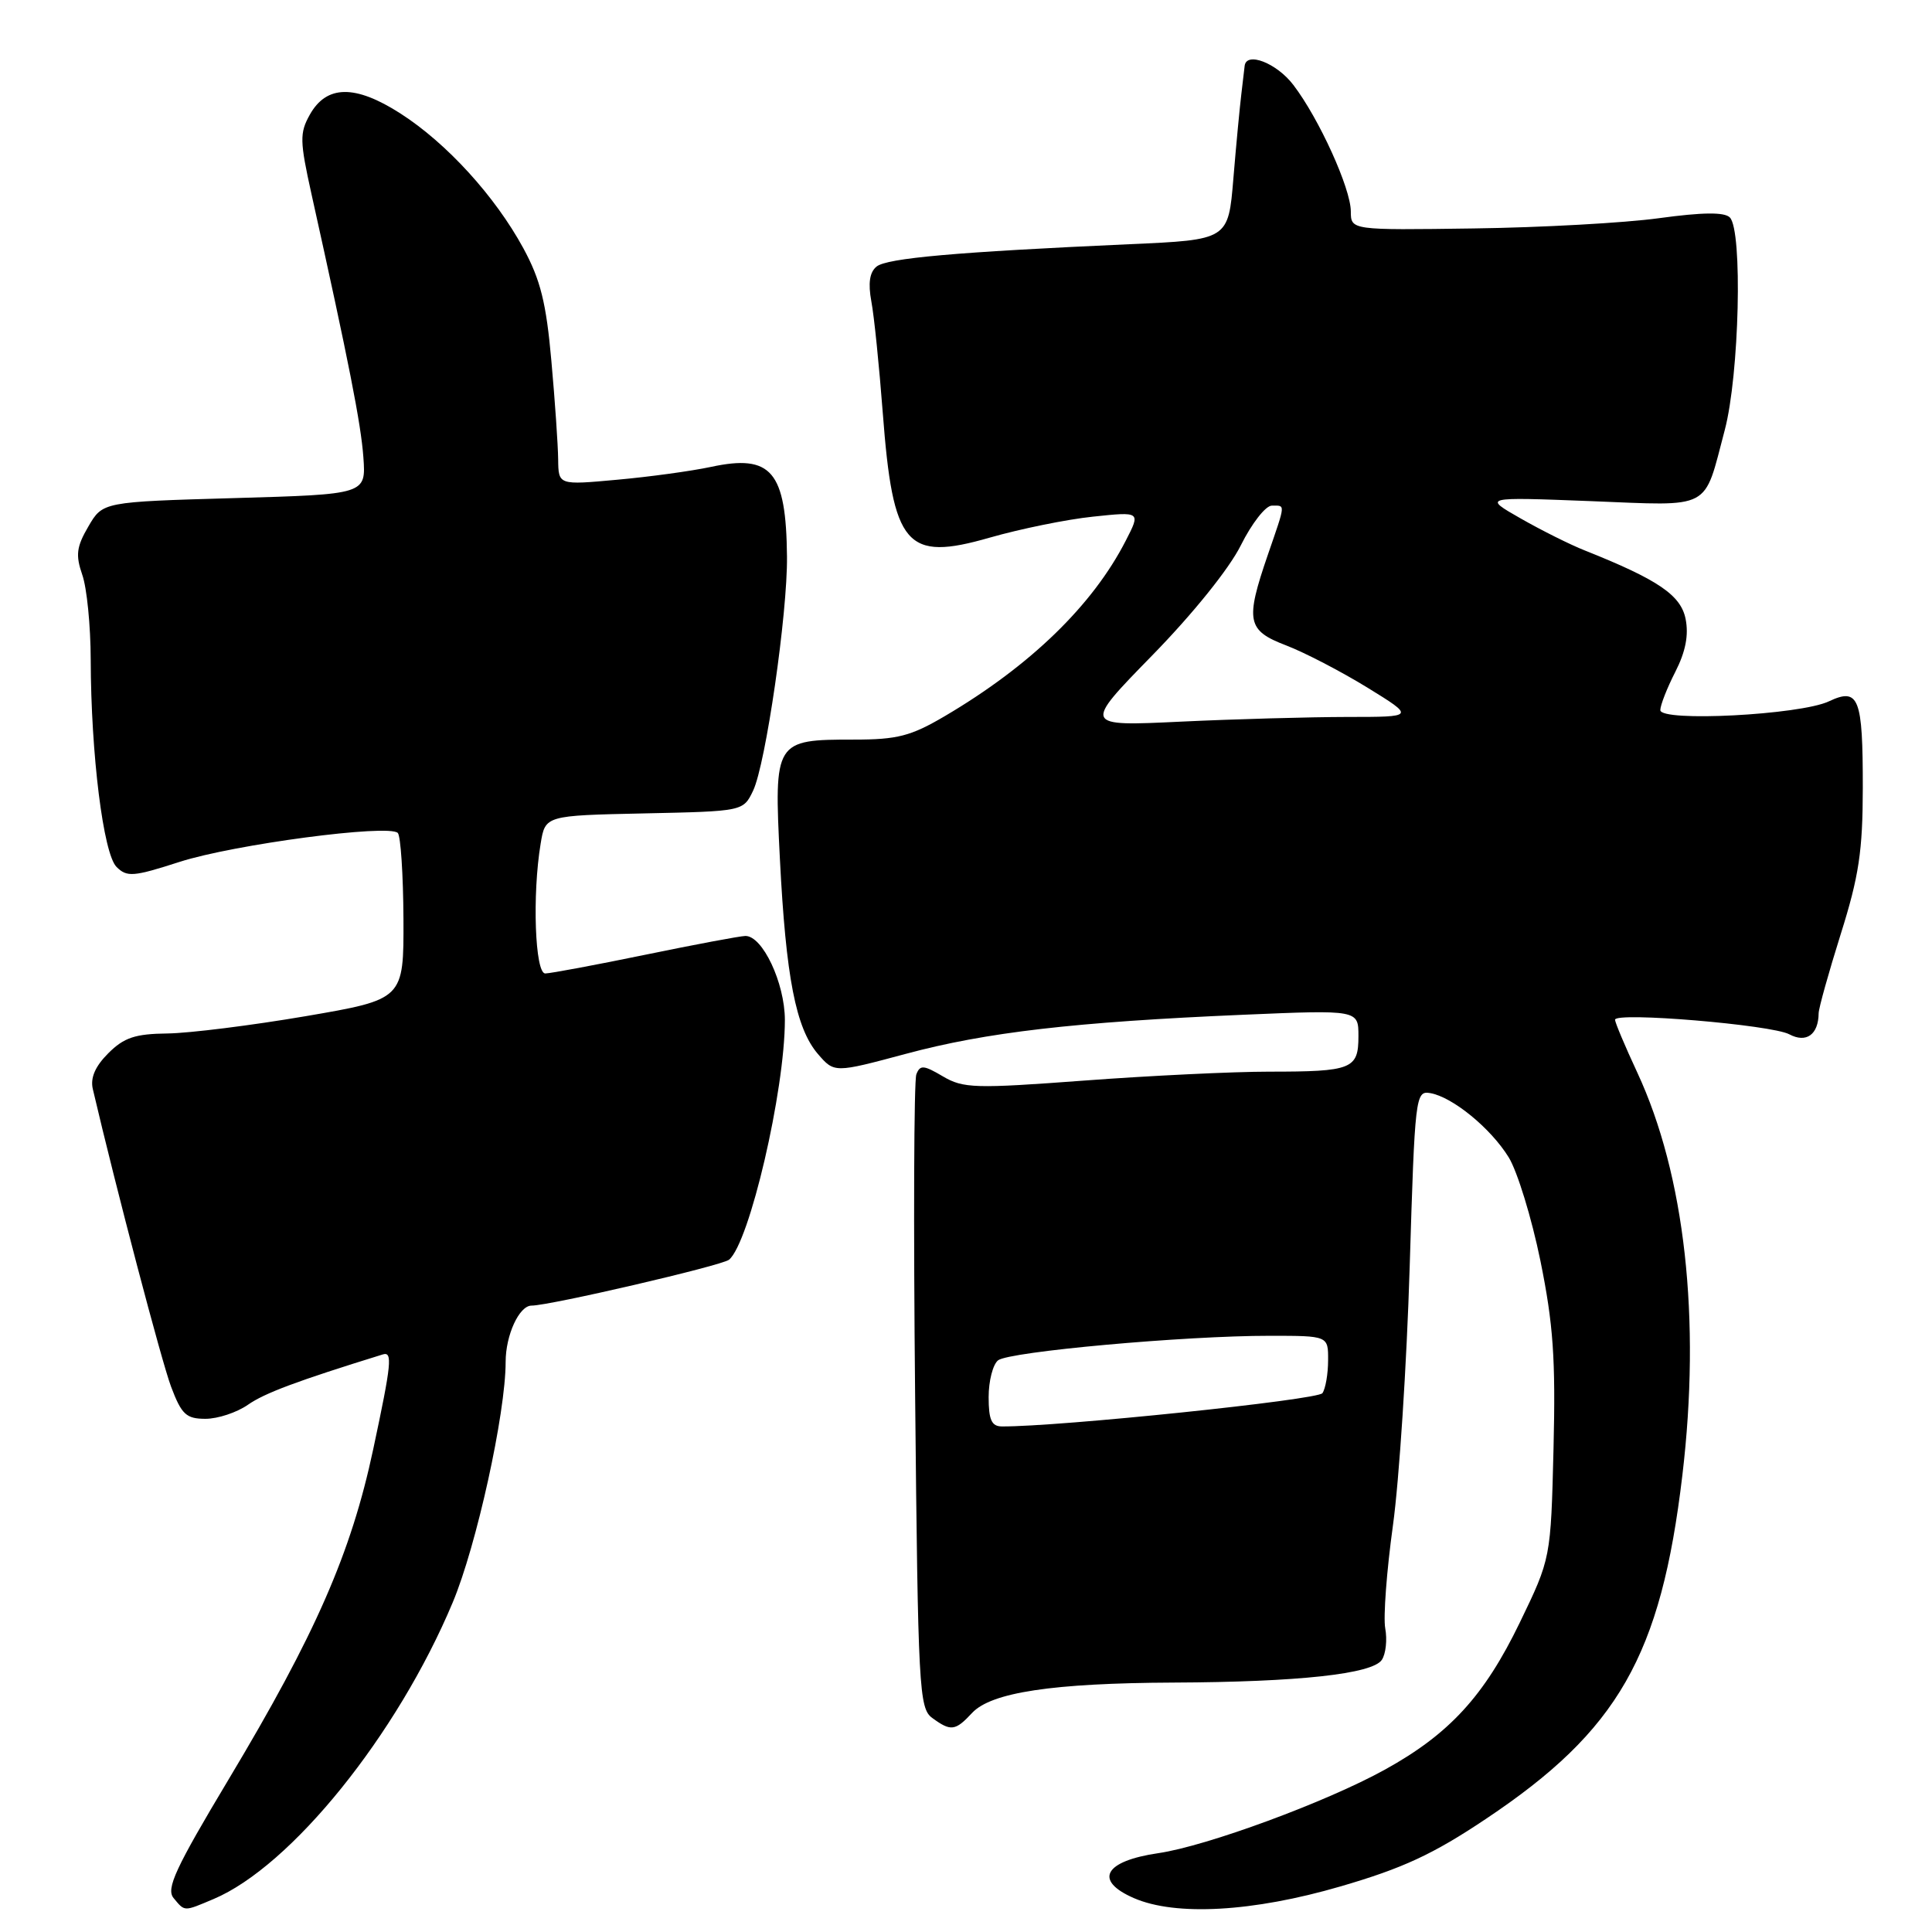 <?xml version="1.0" encoding="UTF-8" standalone="no"?>
<!DOCTYPE svg PUBLIC "-//W3C//DTD SVG 1.1//EN" "http://www.w3.org/Graphics/SVG/1.1/DTD/svg11.dtd" >
<svg xmlns="http://www.w3.org/2000/svg" xmlns:xlink="http://www.w3.org/1999/xlink" version="1.1" viewBox="0 0 256 256">
 <g >
 <path fill="currentColor"
d=" M 28.28 251.64 C 38.57 247.31 52.63 229.88 59.98 212.35 C 63.14 204.83 67.00 187.27 67.00 180.46 C 67.00 176.90 68.80 173.00 70.43 173.00 C 72.85 173.00 95.65 167.70 96.60 166.92 C 99.31 164.67 104.00 144.51 104.00 135.14 C 103.99 130.25 101.04 123.98 98.76 124.02 C 98.07 124.03 92.10 125.15 85.50 126.51 C 78.90 127.87 72.94 128.98 72.25 128.99 C 70.89 129.00 70.51 118.57 71.64 111.78 C 72.25 108.06 72.25 108.06 85.36 107.78 C 98.48 107.50 98.48 107.50 99.79 104.77 C 101.46 101.27 104.36 81.26 104.28 73.76 C 104.17 62.43 102.22 60.14 94.19 61.87 C 91.61 62.42 86.01 63.19 81.75 63.57 C 74.00 64.28 74.00 64.28 73.96 60.89 C 73.94 59.02 73.54 53.14 73.06 47.82 C 72.38 40.12 71.61 37.06 69.35 32.90 C 65.60 26.00 59.18 18.96 53.05 15.03 C 47.06 11.19 43.27 11.24 41.05 15.20 C 39.69 17.63 39.72 18.69 41.27 25.70 C 46.23 48.03 47.83 56.15 48.15 60.60 C 48.50 65.50 48.50 65.50 31.05 66.00 C 13.61 66.50 13.61 66.50 11.71 69.76 C 10.13 72.46 10.00 73.55 10.90 76.16 C 11.51 77.88 12.01 82.94 12.02 87.40 C 12.05 99.94 13.69 113.12 15.44 114.87 C 16.82 116.25 17.67 116.18 23.81 114.20 C 31.00 111.89 51.50 109.17 52.71 110.37 C 53.09 110.76 53.43 115.88 53.46 121.75 C 53.50 132.42 53.50 132.42 40.50 134.65 C 33.35 135.87 25.12 136.90 22.20 136.94 C 17.91 136.99 16.43 137.48 14.35 139.56 C 12.61 141.30 11.95 142.82 12.30 144.31 C 15.40 157.55 21.41 180.40 22.67 183.75 C 24.06 187.43 24.67 188.00 27.23 188.00 C 28.86 188.00 31.39 187.16 32.85 186.14 C 35.05 184.60 39.31 183.00 50.72 179.47 C 52.04 179.06 51.88 180.66 49.46 192.00 C 46.53 205.78 41.81 216.56 30.31 235.75 C 23.23 247.57 21.98 250.27 23.00 251.50 C 24.51 253.32 24.32 253.31 28.28 251.64 Z  M 177.62 249.96 C 185.87 247.56 189.89 245.70 196.88 241.02 C 214.42 229.31 220.08 219.42 222.92 195.50 C 225.39 174.76 223.26 155.71 216.96 142.14 C 215.33 138.64 214.00 135.48 214.00 135.12 C 214.00 134.05 234.73 135.79 237.09 137.05 C 239.34 138.25 240.95 137.10 240.98 134.26 C 240.99 133.58 242.31 128.86 243.91 123.76 C 246.32 116.11 246.82 112.75 246.83 104.43 C 246.84 92.41 246.31 91.06 242.32 92.94 C 238.50 94.73 220.00 95.69 220.00 94.09 C 220.00 93.45 220.89 91.17 221.99 89.02 C 223.35 86.35 223.78 84.15 223.35 82.01 C 222.72 78.86 219.71 76.81 210.00 72.94 C 208.07 72.18 204.25 70.27 201.50 68.70 C 196.50 65.85 196.50 65.85 210.73 66.40 C 227.02 67.04 225.69 67.74 228.54 56.98 C 230.47 49.68 230.93 30.53 229.21 28.81 C 228.49 28.09 225.62 28.12 219.83 28.91 C 215.25 29.54 204.19 30.15 195.25 30.27 C 179.00 30.50 179.00 30.50 178.99 28.00 C 178.98 24.96 174.78 15.71 171.38 11.26 C 169.17 8.35 165.12 6.78 164.92 8.75 C 164.88 9.16 164.68 10.85 164.48 12.50 C 164.28 14.15 163.80 19.16 163.43 23.64 C 162.76 31.78 162.76 31.78 149.63 32.36 C 126.73 33.39 117.54 34.20 116.15 35.32 C 115.23 36.07 115.01 37.51 115.46 39.95 C 115.83 41.90 116.50 48.53 116.97 54.68 C 118.32 72.43 120.04 74.43 131.14 71.24 C 135.19 70.08 141.35 68.82 144.82 68.46 C 151.15 67.79 151.15 67.79 149.17 71.64 C 144.79 80.20 136.52 88.22 125.21 94.88 C 120.69 97.54 118.92 98.00 113.15 98.00 C 102.64 98.00 102.55 98.14 103.34 113.81 C 104.14 129.51 105.45 136.24 108.37 139.65 C 110.55 142.18 110.55 142.18 120.03 139.64 C 130.66 136.78 142.37 135.42 164.75 134.46 C 180.00 133.81 180.00 133.81 180.00 137.30 C 180.00 141.66 179.15 142.00 168.17 142.00 C 163.40 142.00 152.39 142.53 143.69 143.18 C 129.18 144.26 127.64 144.22 124.93 142.62 C 122.39 141.12 121.91 141.08 121.42 142.36 C 121.10 143.17 121.03 162.39 121.26 185.06 C 121.64 223.80 121.78 226.37 123.53 227.64 C 125.99 229.44 126.58 229.37 128.81 226.97 C 131.35 224.25 139.47 223.02 155.50 222.95 C 172.07 222.88 181.86 221.81 183.10 219.94 C 183.63 219.15 183.83 217.27 183.55 215.76 C 183.28 214.26 183.74 208.13 184.57 202.14 C 185.40 196.15 186.40 180.74 186.79 167.88 C 187.48 145.25 187.56 144.51 189.50 144.84 C 192.45 145.34 197.52 149.48 199.91 153.35 C 201.06 155.22 202.95 161.38 204.11 167.05 C 205.82 175.46 206.14 180.04 205.85 191.93 C 205.49 206.50 205.49 206.50 201.38 215.00 C 196.68 224.72 192.05 229.77 183.50 234.49 C 175.74 238.78 159.89 244.62 153.50 245.55 C 146.30 246.60 144.89 249.18 150.25 251.51 C 155.79 253.92 166.04 253.34 177.62 249.96 Z  M 131.00 185.12 C 131.00 182.99 131.56 180.80 132.25 180.25 C 133.71 179.10 156.97 176.99 168.25 177.00 C 176.00 177.00 176.00 177.00 175.98 180.25 C 175.98 182.04 175.64 184.00 175.23 184.60 C 174.64 185.49 140.27 189.06 132.75 189.01 C 131.39 189.00 131.00 188.14 131.00 185.12 Z  M 152.65 86.87 C 158.04 81.36 162.89 75.34 164.42 72.25 C 165.86 69.36 167.70 67.00 168.52 67.00 C 170.35 67.00 170.39 66.56 168.00 73.50 C 164.98 82.29 165.23 83.54 170.42 85.52 C 172.85 86.45 177.68 88.96 181.17 91.10 C 187.50 95.00 187.50 95.00 178.50 95.00 C 173.55 95.01 163.65 95.28 156.50 95.62 C 143.50 96.24 143.50 96.24 152.65 86.87 Z "/>
</g>
</svg>
